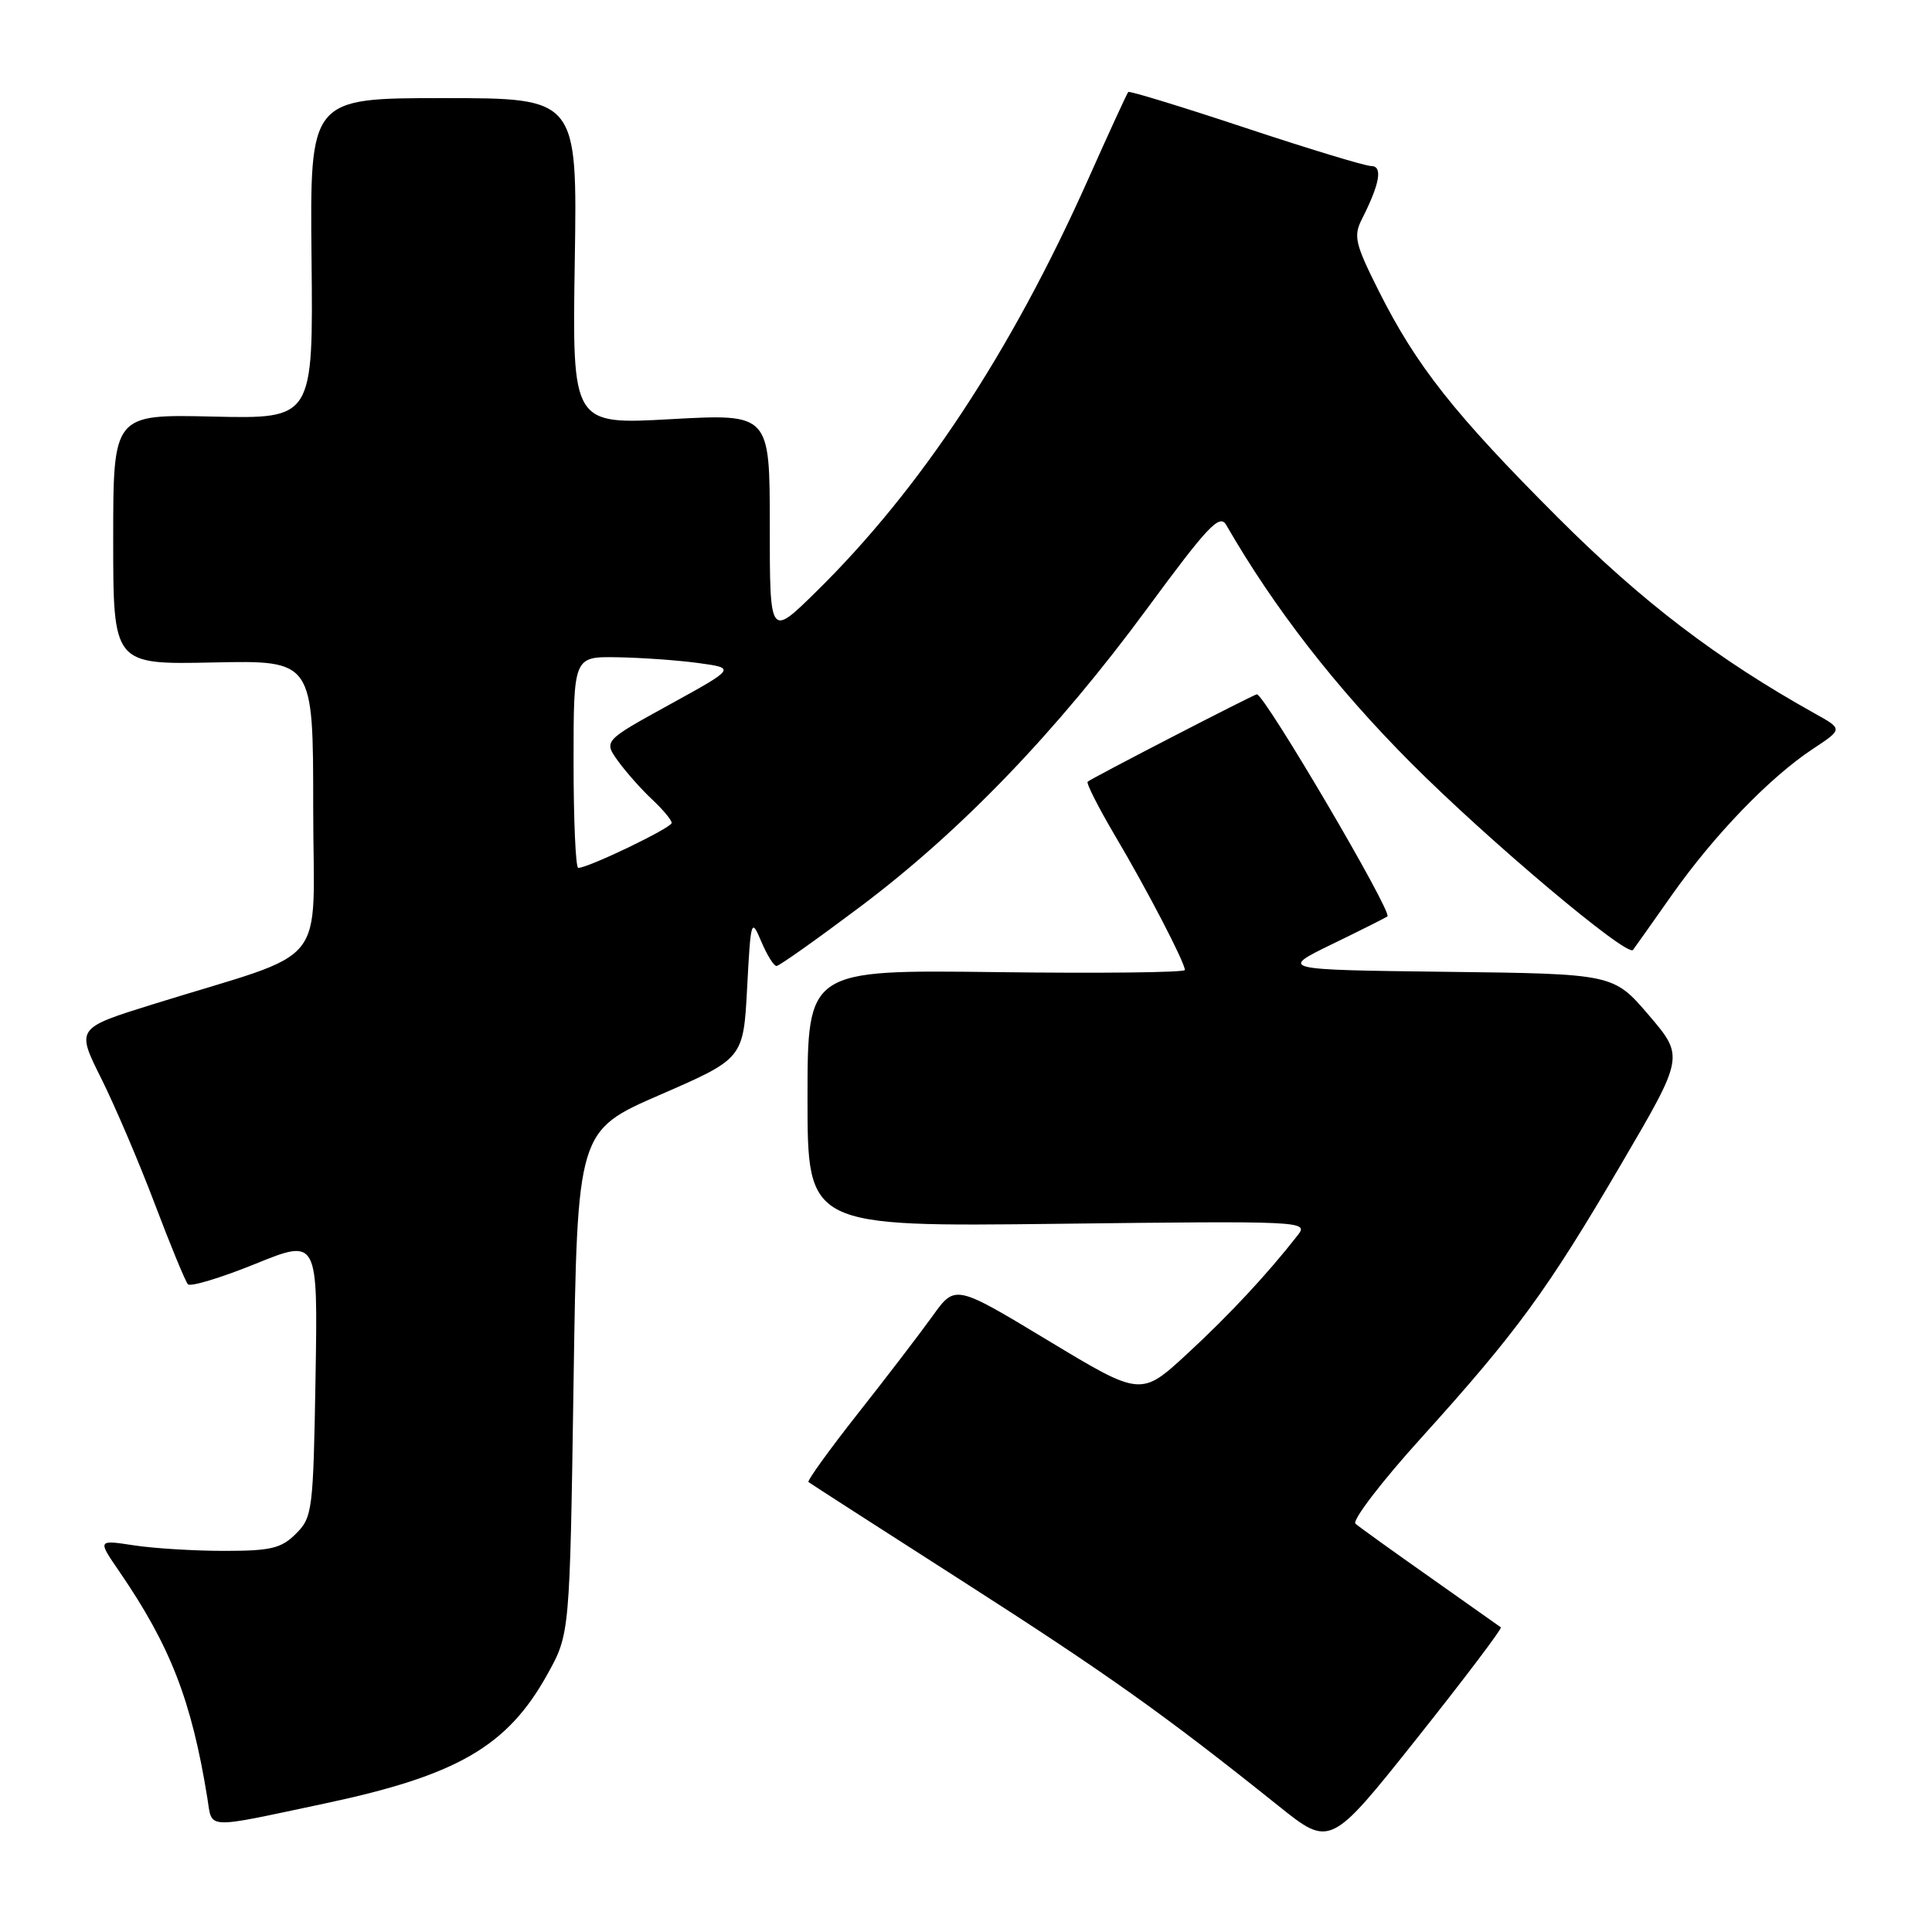 <?xml version="1.0" encoding="UTF-8" standalone="no"?>
<!DOCTYPE svg PUBLIC "-//W3C//DTD SVG 1.1//EN" "http://www.w3.org/Graphics/SVG/1.1/DTD/svg11.dtd" >
<svg xmlns="http://www.w3.org/2000/svg" xmlns:xlink="http://www.w3.org/1999/xlink" version="1.1" viewBox="0 0 256 256">
 <g >
 <path fill="currentColor"
d=" M 198.87 215.63 C 198.66 215.48 194.45 212.50 189.50 209.01 C 184.55 205.53 180.10 202.33 179.61 201.90 C 179.13 201.48 183.02 196.38 188.28 190.57 C 201.01 176.48 204.98 171.05 214.83 154.23 C 223.16 140.01 223.16 140.01 218.48 134.52 C 213.79 129.04 213.79 129.04 191.66 128.77 C 169.54 128.50 169.54 128.50 176.52 125.10 C 180.36 123.24 183.65 121.58 183.84 121.43 C 184.53 120.86 167.56 92.00 166.54 92.00 C 166.16 92.00 144.59 103.14 144.12 103.58 C 143.91 103.77 145.54 106.99 147.74 110.72 C 152.01 117.93 157.00 127.54 157.00 128.53 C 157.00 128.86 145.75 128.99 132.00 128.81 C 107.00 128.50 107.00 128.50 107.00 145.53 C 107.00 162.55 107.00 162.55 140.22 162.16 C 172.56 161.77 173.41 161.81 171.99 163.63 C 167.98 168.77 162.91 174.22 157.34 179.36 C 151.18 185.05 151.18 185.05 138.87 177.62 C 126.57 170.20 126.57 170.20 123.59 174.35 C 121.95 176.63 117.50 182.46 113.68 187.29 C 109.87 192.13 106.92 196.22 107.13 196.38 C 107.33 196.55 116.50 202.44 127.50 209.49 C 146.67 221.77 154.28 227.18 169.38 239.27 C 176.26 244.78 176.26 244.78 187.75 230.34 C 194.06 222.40 199.07 215.78 198.87 215.63 Z  M 43.00 238.98 C 60.61 235.25 67.25 231.40 72.55 221.82 C 75.50 216.50 75.50 216.50 76.00 183.17 C 76.50 149.83 76.50 149.83 87.50 145.05 C 98.50 140.26 98.50 140.26 99.00 130.88 C 99.48 121.83 99.55 121.61 100.87 124.75 C 101.63 126.54 102.53 128.00 102.89 128.00 C 103.25 128.00 108.25 124.45 114.02 120.12 C 127.35 110.10 139.99 96.96 152.00 80.64 C 160.06 69.69 161.61 68.05 162.48 69.56 C 168.80 80.54 177.00 91.10 186.95 101.08 C 197.18 111.35 215.61 126.86 216.38 125.87 C 216.54 125.67 218.85 122.40 221.52 118.61 C 227.13 110.65 234.47 103.04 240.19 99.25 C 244.19 96.61 244.19 96.61 240.50 94.56 C 227.47 87.28 217.61 79.76 206.43 68.58 C 192.70 54.85 187.67 48.47 182.68 38.53 C 179.55 32.29 179.32 31.29 180.46 29.03 C 182.84 24.34 183.25 22.00 181.69 22.00 C 180.90 22.00 173.40 19.72 165.02 16.94 C 156.64 14.16 149.66 12.02 149.50 12.19 C 149.34 12.36 146.92 17.62 144.13 23.88 C 133.93 46.71 121.96 64.85 108.08 78.47 C 102.00 84.44 102.00 84.44 102.00 69.63 C 102.00 54.82 102.00 54.82 88.91 55.54 C 75.82 56.27 75.82 56.27 76.16 34.63 C 76.50 13.00 76.50 13.00 58.78 13.00 C 41.06 13.00 41.06 13.00 41.28 34.25 C 41.50 55.50 41.50 55.50 28.25 55.20 C 15.00 54.89 15.00 54.89 15.00 71.47 C 15.00 88.06 15.00 88.06 28.25 87.78 C 41.50 87.50 41.50 87.50 41.50 106.92 C 41.50 128.90 44.15 125.63 20.30 133.06 C 10.09 136.24 10.09 136.24 13.40 142.87 C 15.22 146.52 18.42 154.00 20.50 159.50 C 22.58 165.00 24.56 169.80 24.90 170.17 C 25.23 170.54 29.24 169.33 33.81 167.48 C 42.12 164.11 42.12 164.11 41.81 182.53 C 41.51 200.16 41.40 201.05 39.22 203.22 C 37.27 205.17 35.90 205.50 29.72 205.50 C 25.75 205.50 20.35 205.17 17.71 204.76 C 12.92 204.03 12.92 204.03 15.83 208.26 C 22.57 218.10 25.38 225.30 27.47 238.22 C 28.16 242.45 26.91 242.39 43.00 238.98 Z  M 76.00 101.00 C 76.00 87.00 76.00 87.00 81.75 87.09 C 84.91 87.14 89.75 87.48 92.50 87.85 C 97.50 88.53 97.50 88.53 88.74 93.35 C 79.98 98.17 79.98 98.17 81.89 100.84 C 82.95 102.30 84.97 104.59 86.40 105.92 C 87.83 107.26 89.00 108.66 89.00 109.04 C 89.00 109.69 77.97 115.00 76.62 115.00 C 76.28 115.00 76.00 108.70 76.00 101.00 Z "/>
</g>
</svg>